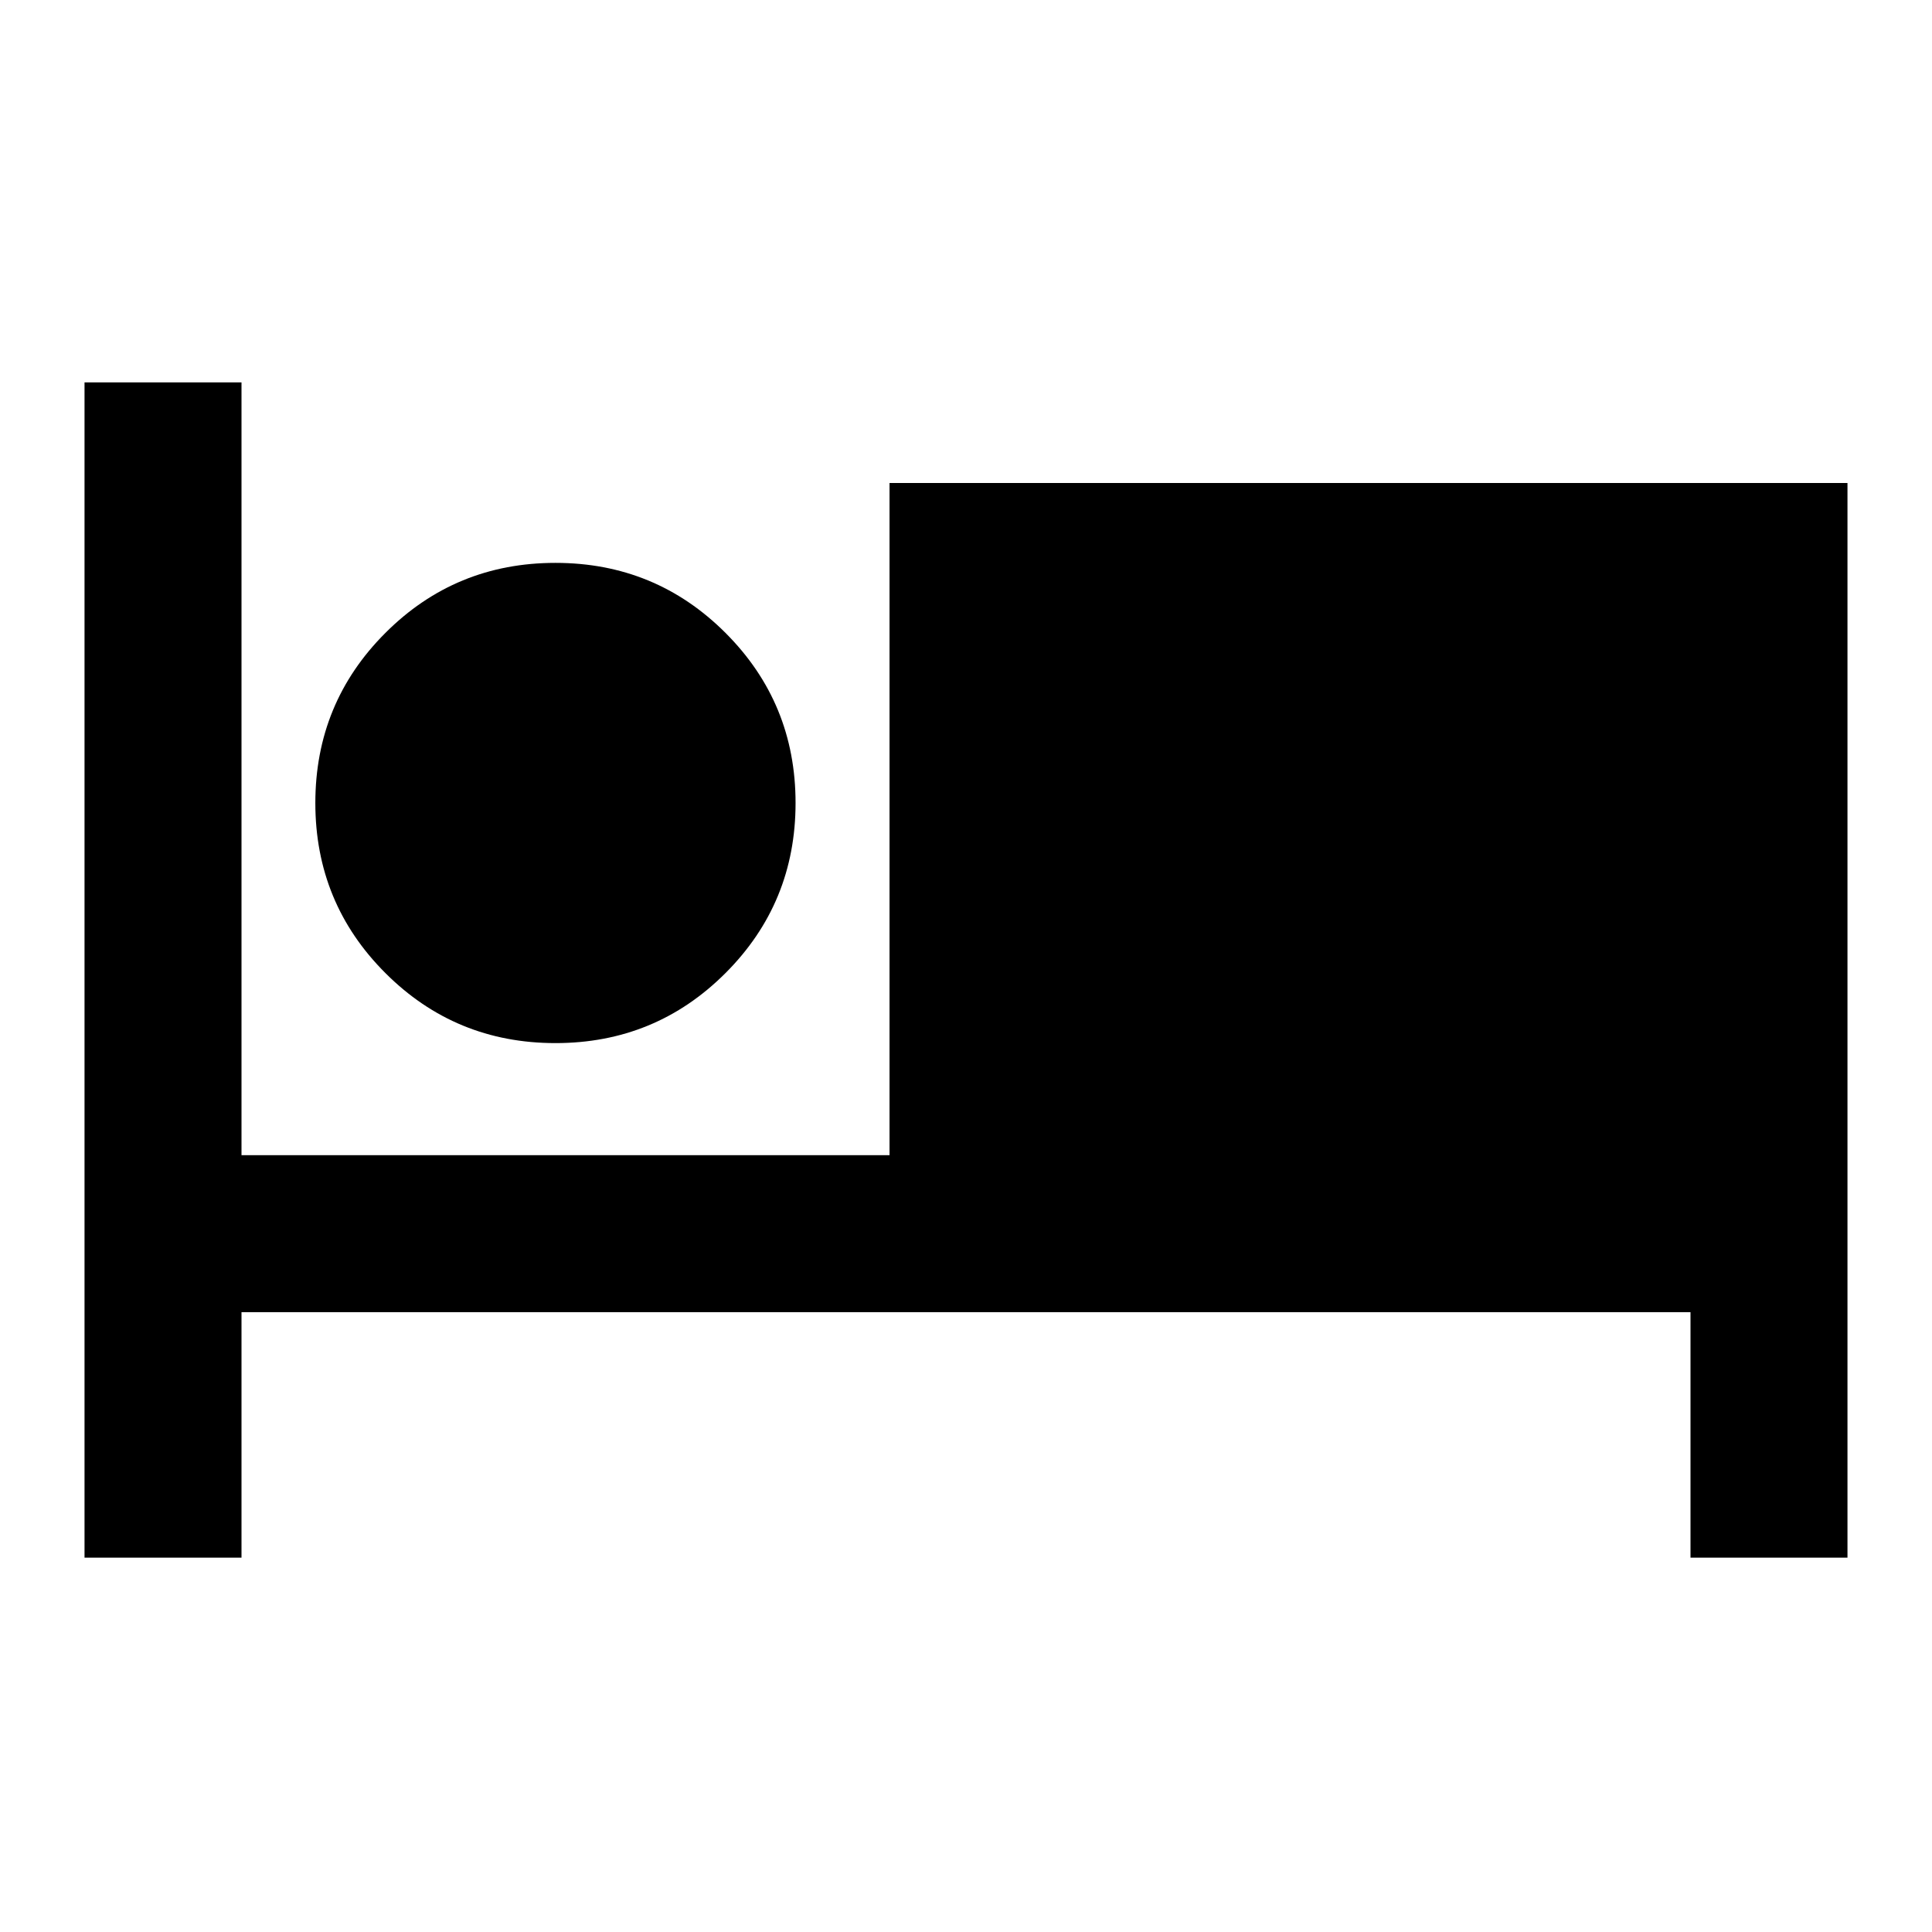<svg xmlns="http://www.w3.org/2000/svg" height="20" viewBox="0 -960 960 960" width="20"><path d="M42-186v-584h78v384h322v-334h476v534h-78v-122H120v122H42Zm234.01-255.69q-49.7 0-84.51-34.8-34.81-34.79-34.81-84.5 0-49.7 34.8-84.51 34.79-34.81 84.5-34.81 49.7 0 84.51 34.8 34.81 34.79 34.81 84.5 0 49.7-34.8 84.51-34.79 34.81-84.5 34.81Zm-.01-77q17.77 0 30.04-12.27T318.31-561q0-17.77-12.27-30.04T276-603.31q-17.77 0-30.04 12.27T233.69-561q0 17.77 12.27 30.04T276-518.69Zm0 0q-17.77 0-30.04-12.27T233.69-561q0-17.77 12.27-30.04T276-603.31q17.77 0 30.04 12.27T318.31-561q0 17.77-12.27 30.04T276-518.69Z"/></svg>
